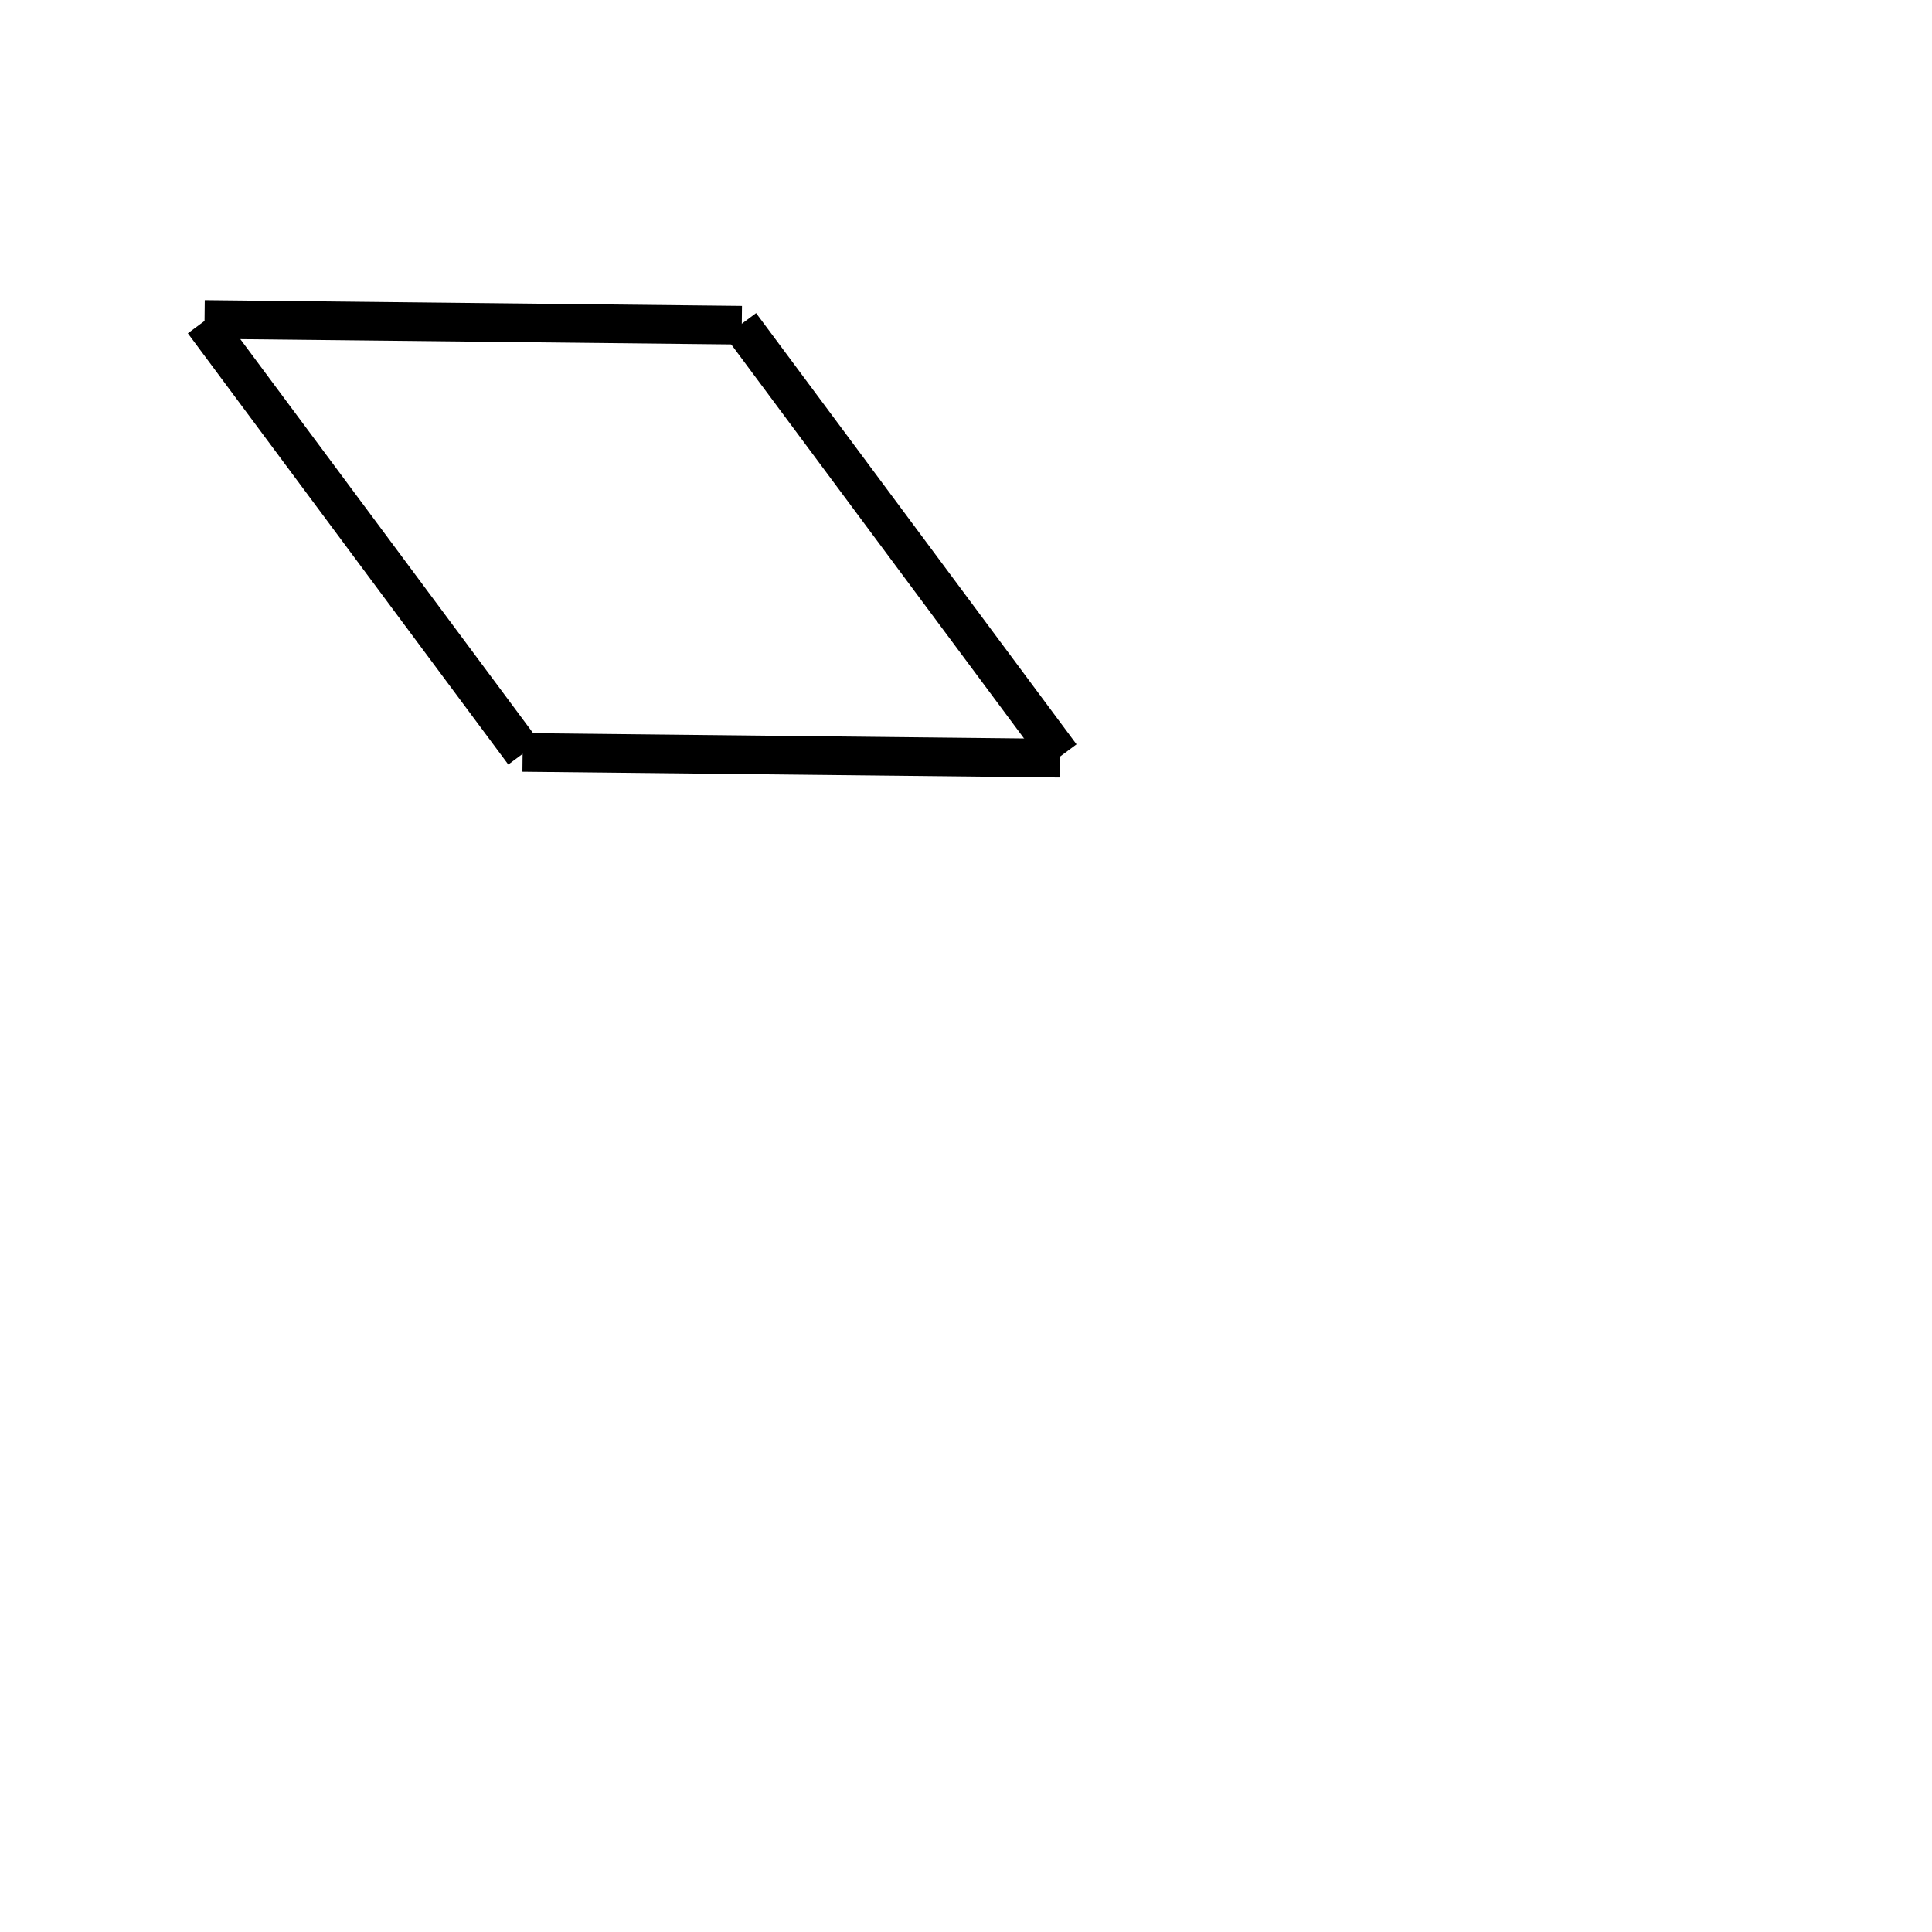 <!-- Este archivo es creado automaticamente por el generador de contenido del programa contornos version 1.1. Este elementos es el numero 74 de la serie actual-->
<svg xmlns="http://www.w3.org/2000/svg" height="100" width="100">
<line x1="27.112" y1="38.976" x2="10.526" y2="16.657" stroke-width="2" stroke="black" />
<line x1="10.588" y1="16.535" x2="38.394" y2="16.834" stroke-width="2" stroke="black" />
<line x1="54.918" y1="39.122" x2="38.333" y2="16.803" stroke-width="2" stroke="black" />
<line x1="27.051" y1="38.945" x2="54.856" y2="39.244" stroke-width="2" stroke="black" />
</svg>
